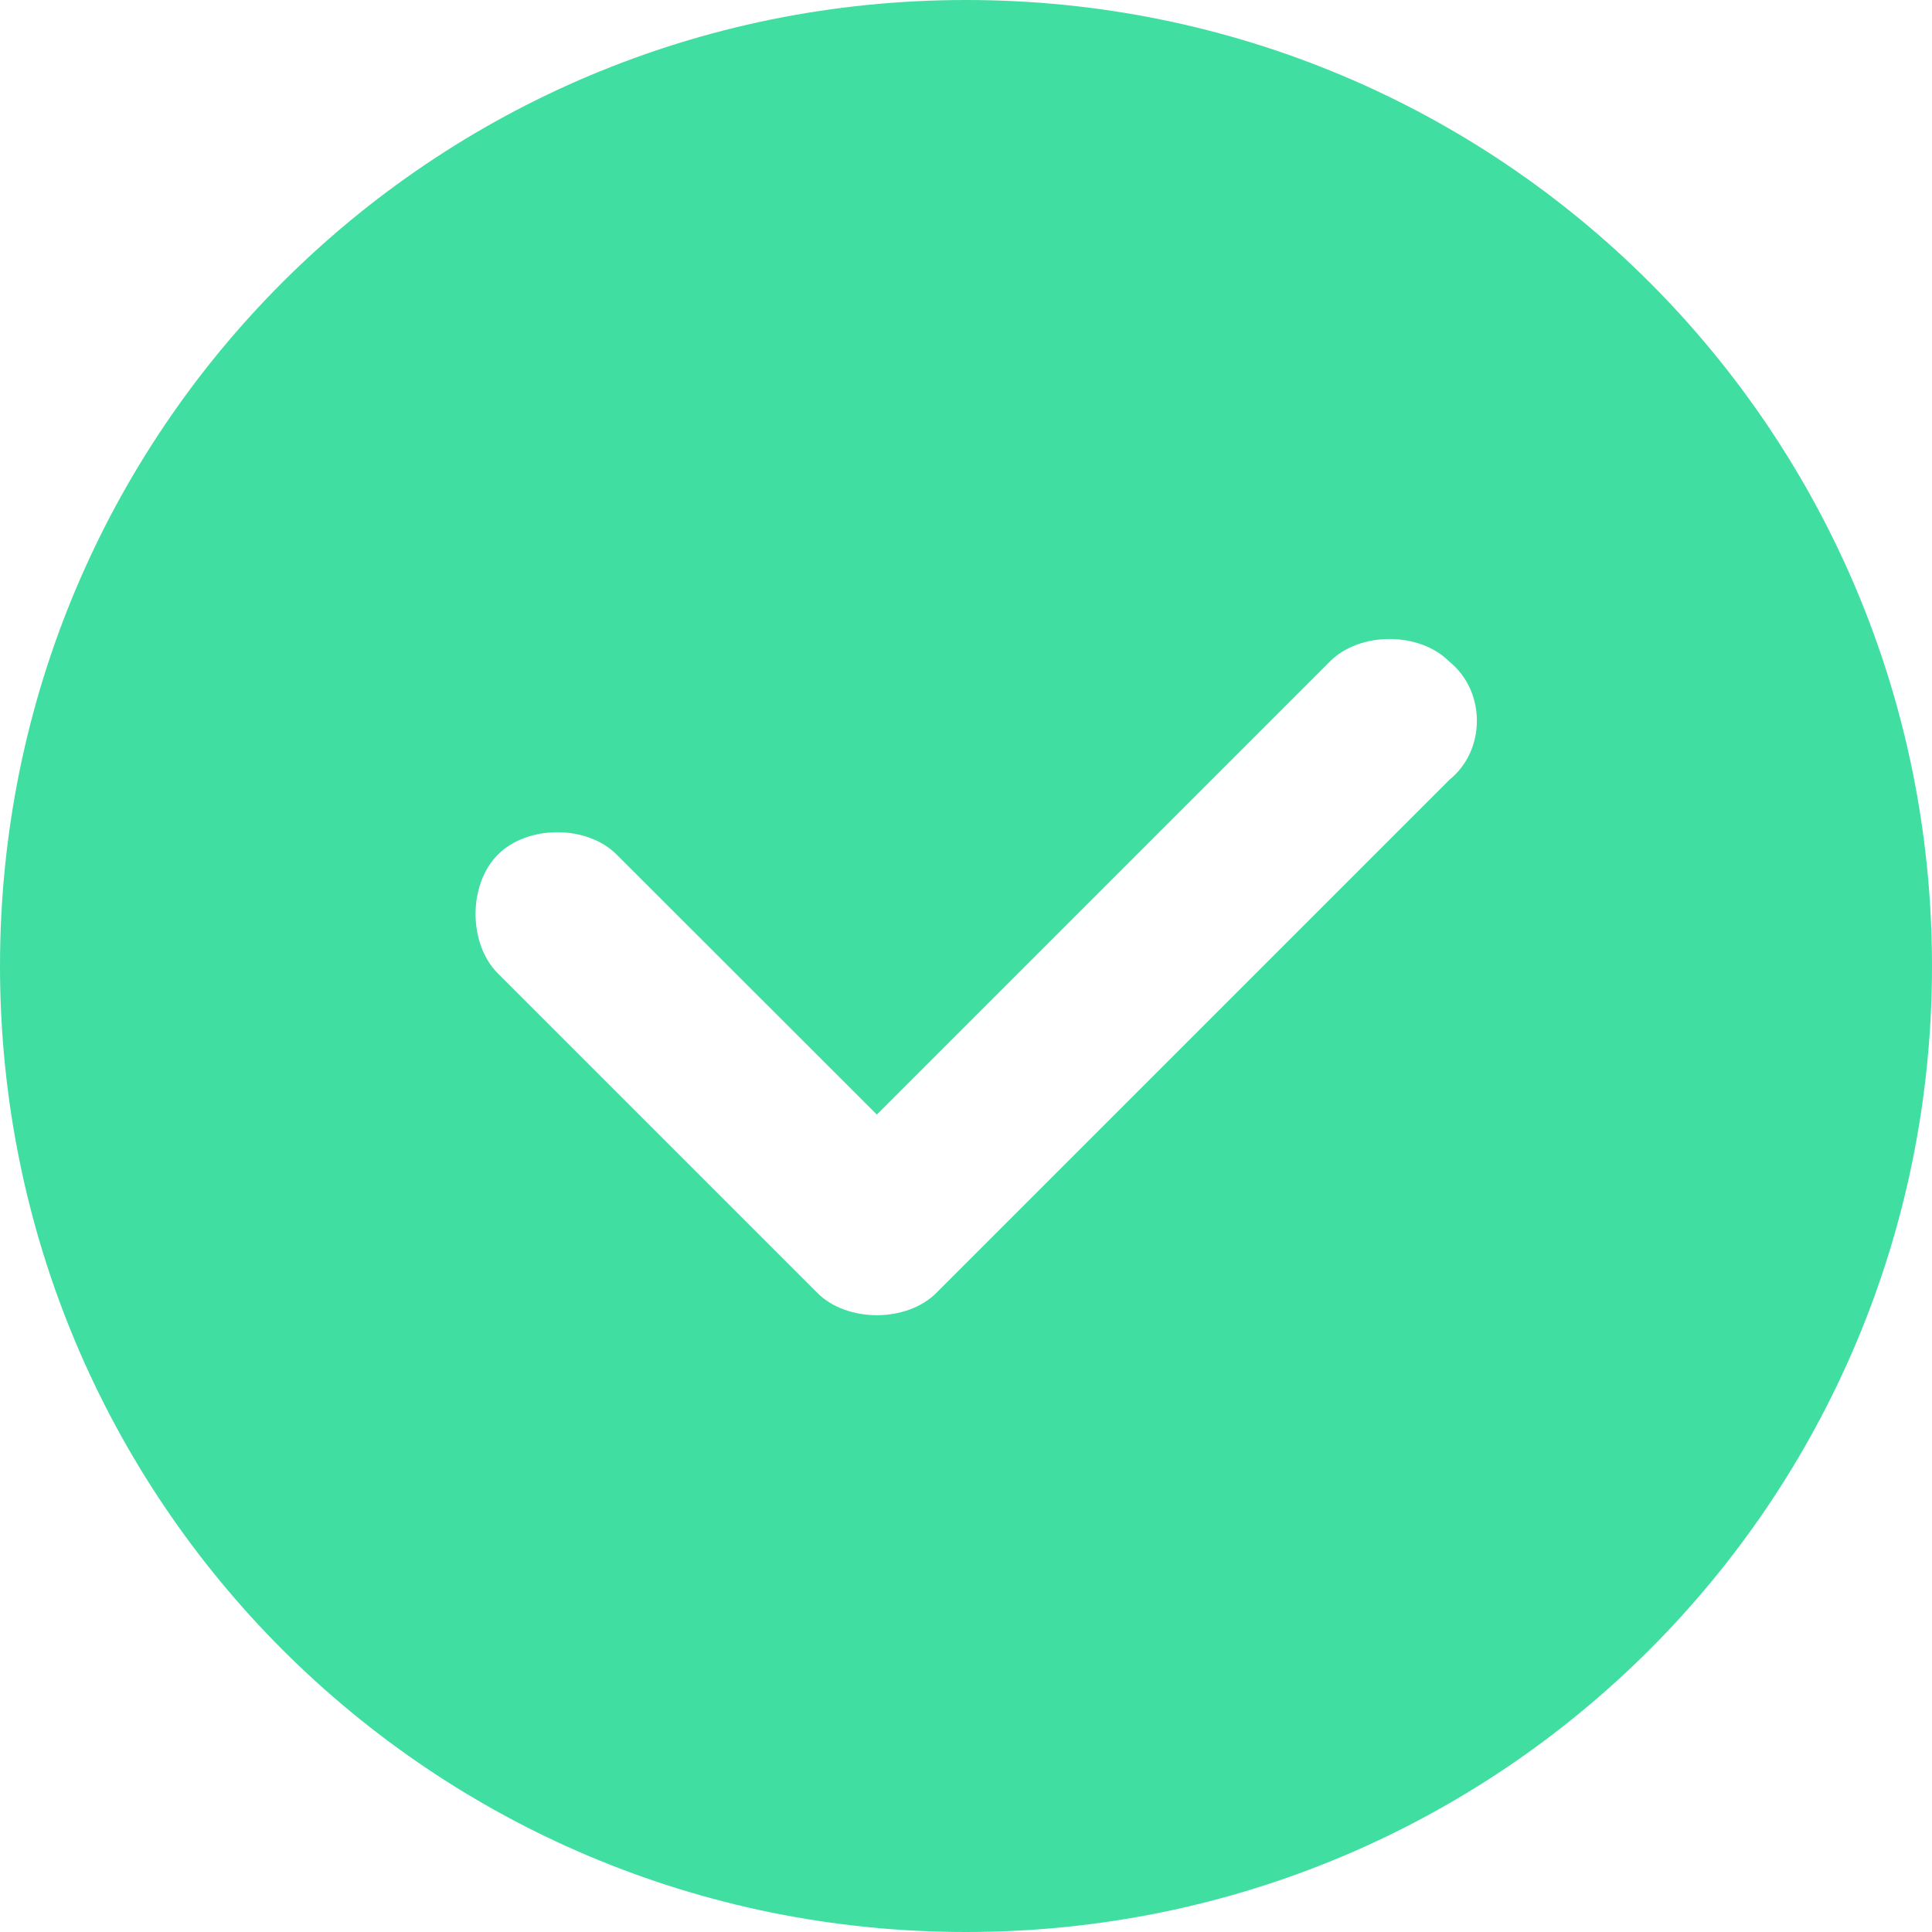 <svg xmlns="http://www.w3.org/2000/svg" width="20" height="20" viewBox="0 0 20 20">
    <g fill="none" fill-rule="evenodd">
        <g fill="#41DEA2" fill-rule="nonzero">
            <g>
                <g>
                    <g>
                        <path d="M847 17c-5.538 0-10 4.462-10 10s4.462 10 10 10 10-4.462 10-10-4.462-10-10-10zm5 8.077l-5.308 5.308c-.154.153-.384.23-.615.23-.23 0-.462-.077-.615-.23l-3.308-3.308c-.308-.308-.308-.923 0-1.23.308-.309.923-.309 1.23 0l2.693 2.691 4.692-4.692c.308-.308.923-.308 1.231 0 .385.308.385.923 0 1.23z" transform="translate(-969 -1113) translate(132 1043) translate(0 52) translate(0 1)"/>
                    </g>
                </g>
            </g>
        </g>
    </g>
</svg>
